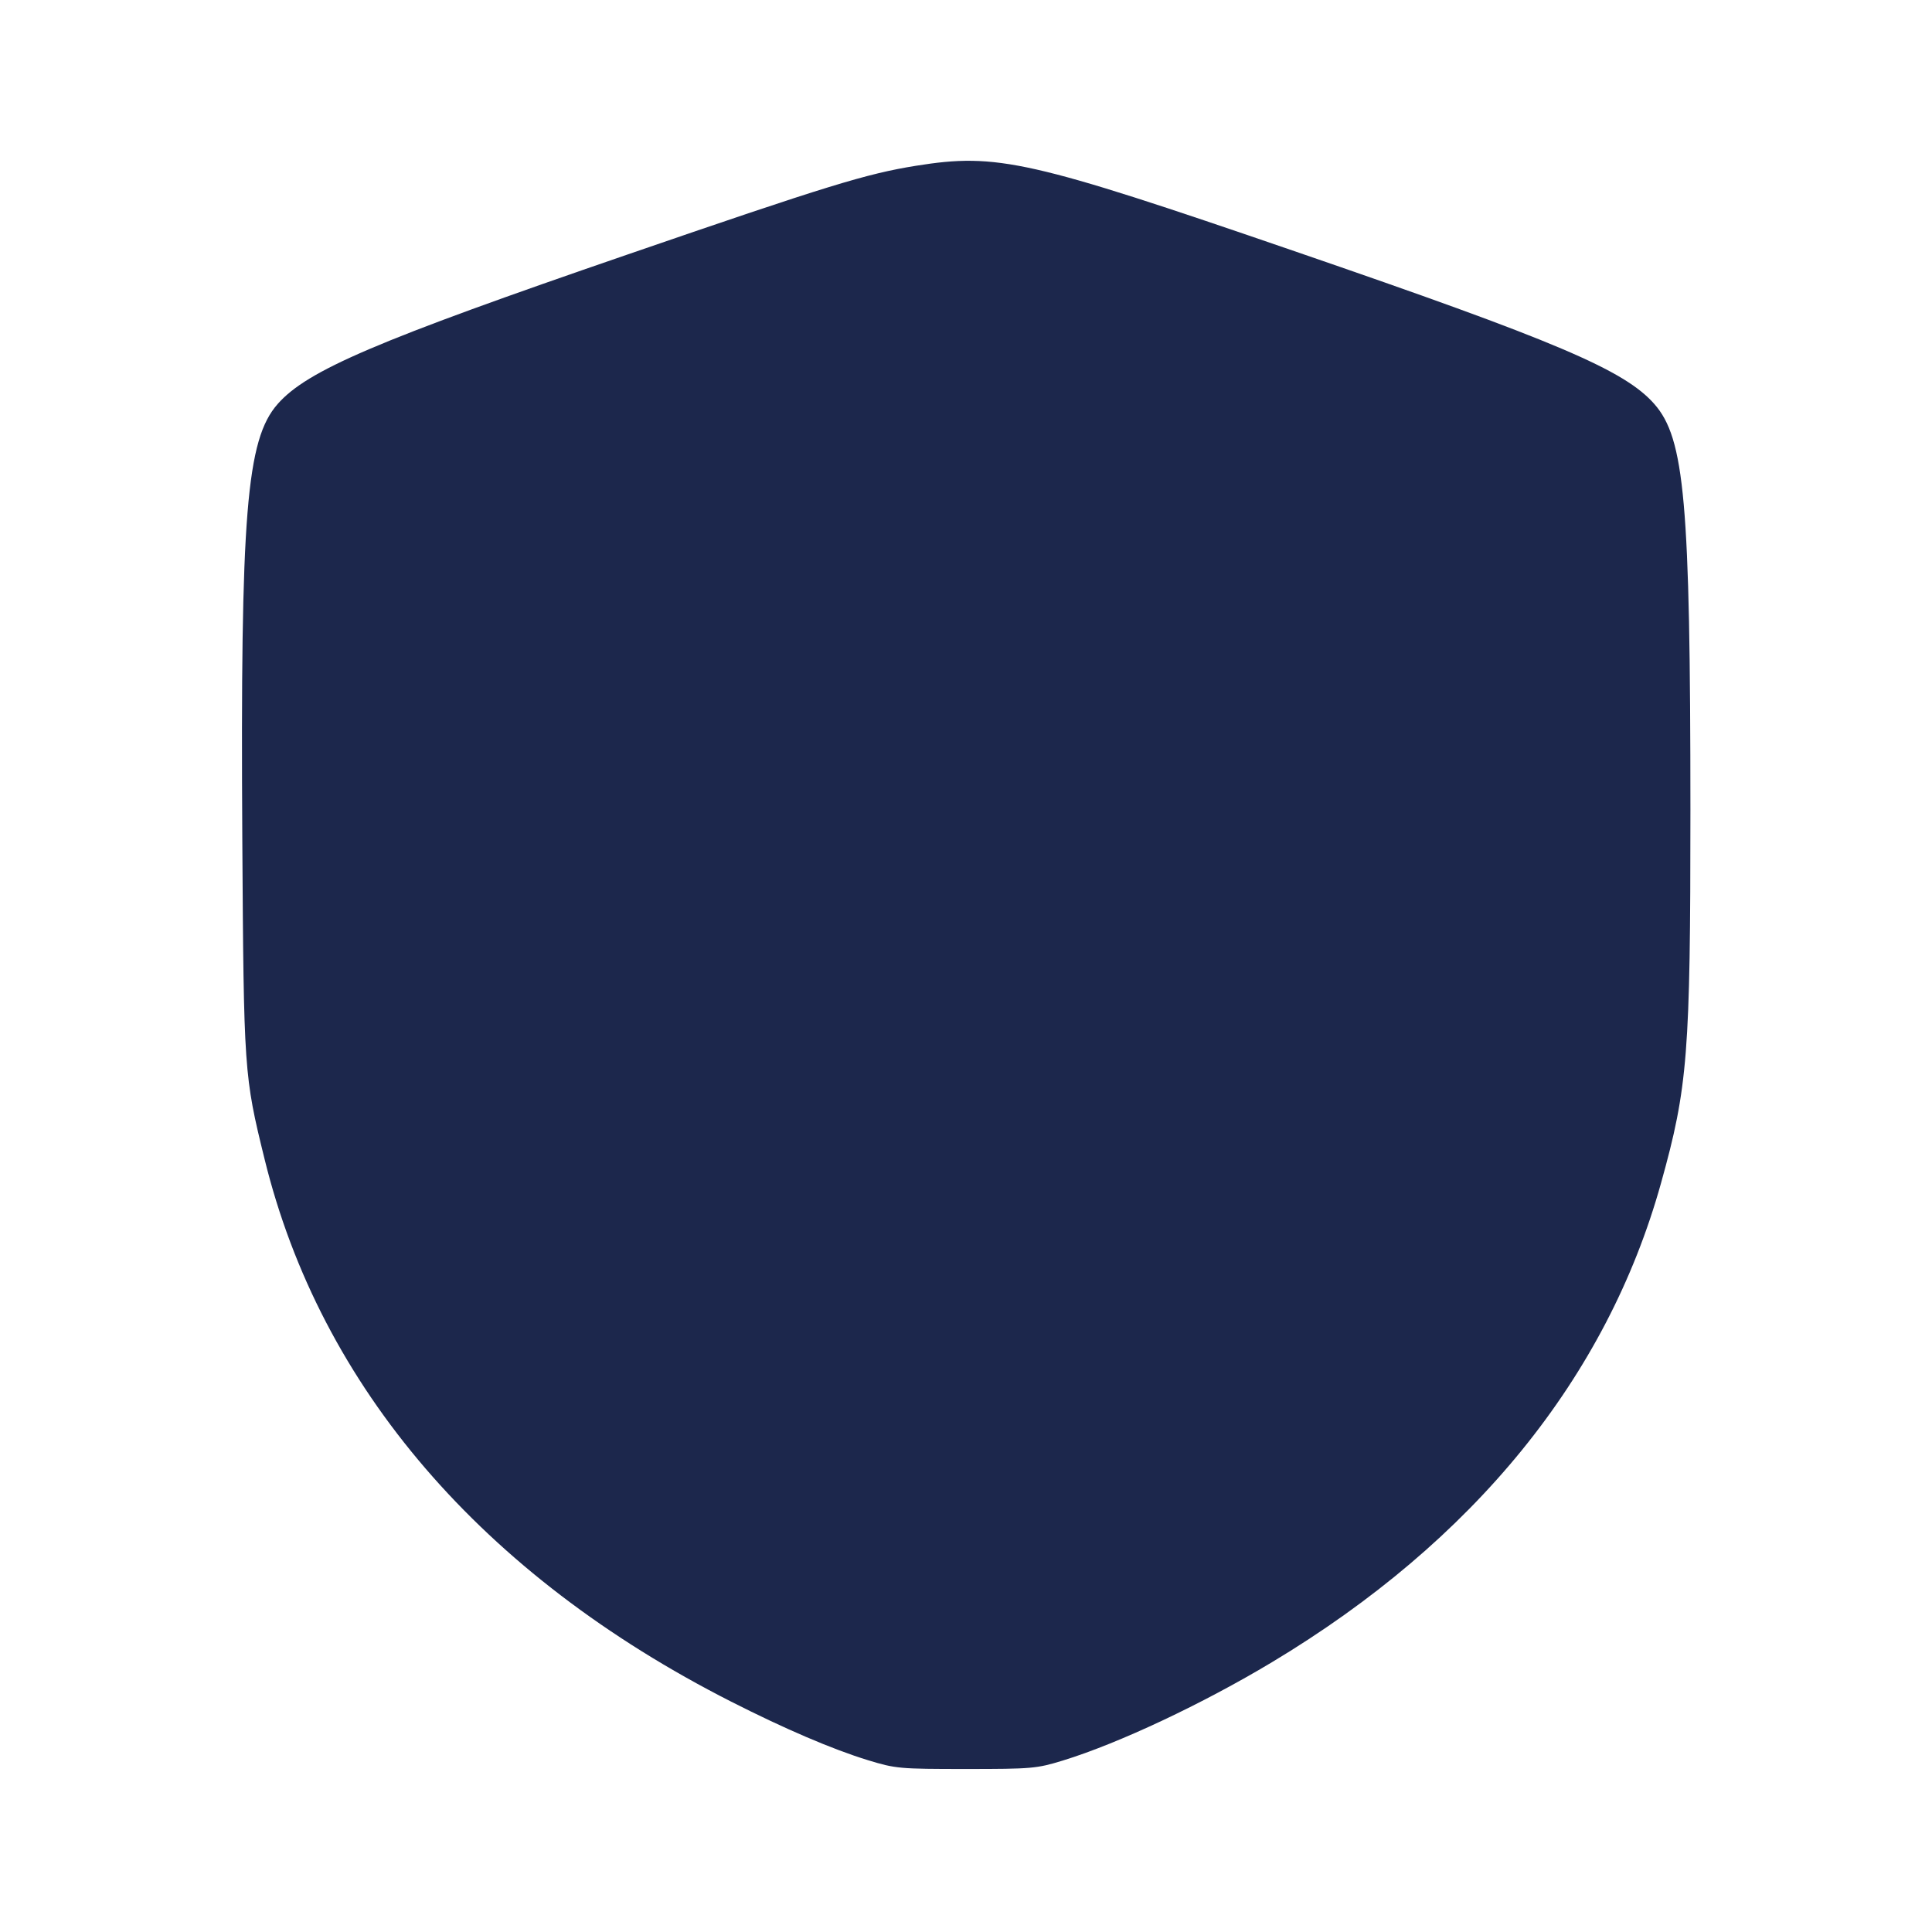 <svg width="24" height="24" viewBox="0 0 24 24" fill="none" xmlns="http://www.w3.org/2000/svg"><path d="M11.380 2.059 C 10.764 2.158,10.290 2.303,7.800 3.160 C 4.668 4.237,3.817 4.601,3.449 5.019 C 3.060 5.461,2.986 6.382,3.010 10.420 C 3.028 13.310,3.031 13.361,3.287 14.400 C 3.982 17.232,5.990 19.567,9.080 21.137 C 9.749 21.477,10.343 21.731,10.780 21.865 C 11.125 21.971,11.175 21.975,12.000 21.975 C 12.816 21.975,12.878 21.970,13.203 21.870 C 13.894 21.658,14.939 21.166,15.800 20.649 C 18.311 19.142,19.960 17.112,20.633 14.700 C 20.967 13.504,20.999 13.092,20.999 10.060 C 20.998 6.235,20.928 5.448,20.551 5.019 C 20.179 4.596,19.334 4.238,16.080 3.120 C 12.790 1.989,12.386 1.898,11.380 2.059 " fill="#1C274C" stroke="none" fill-rule="evenodd"></path></svg>